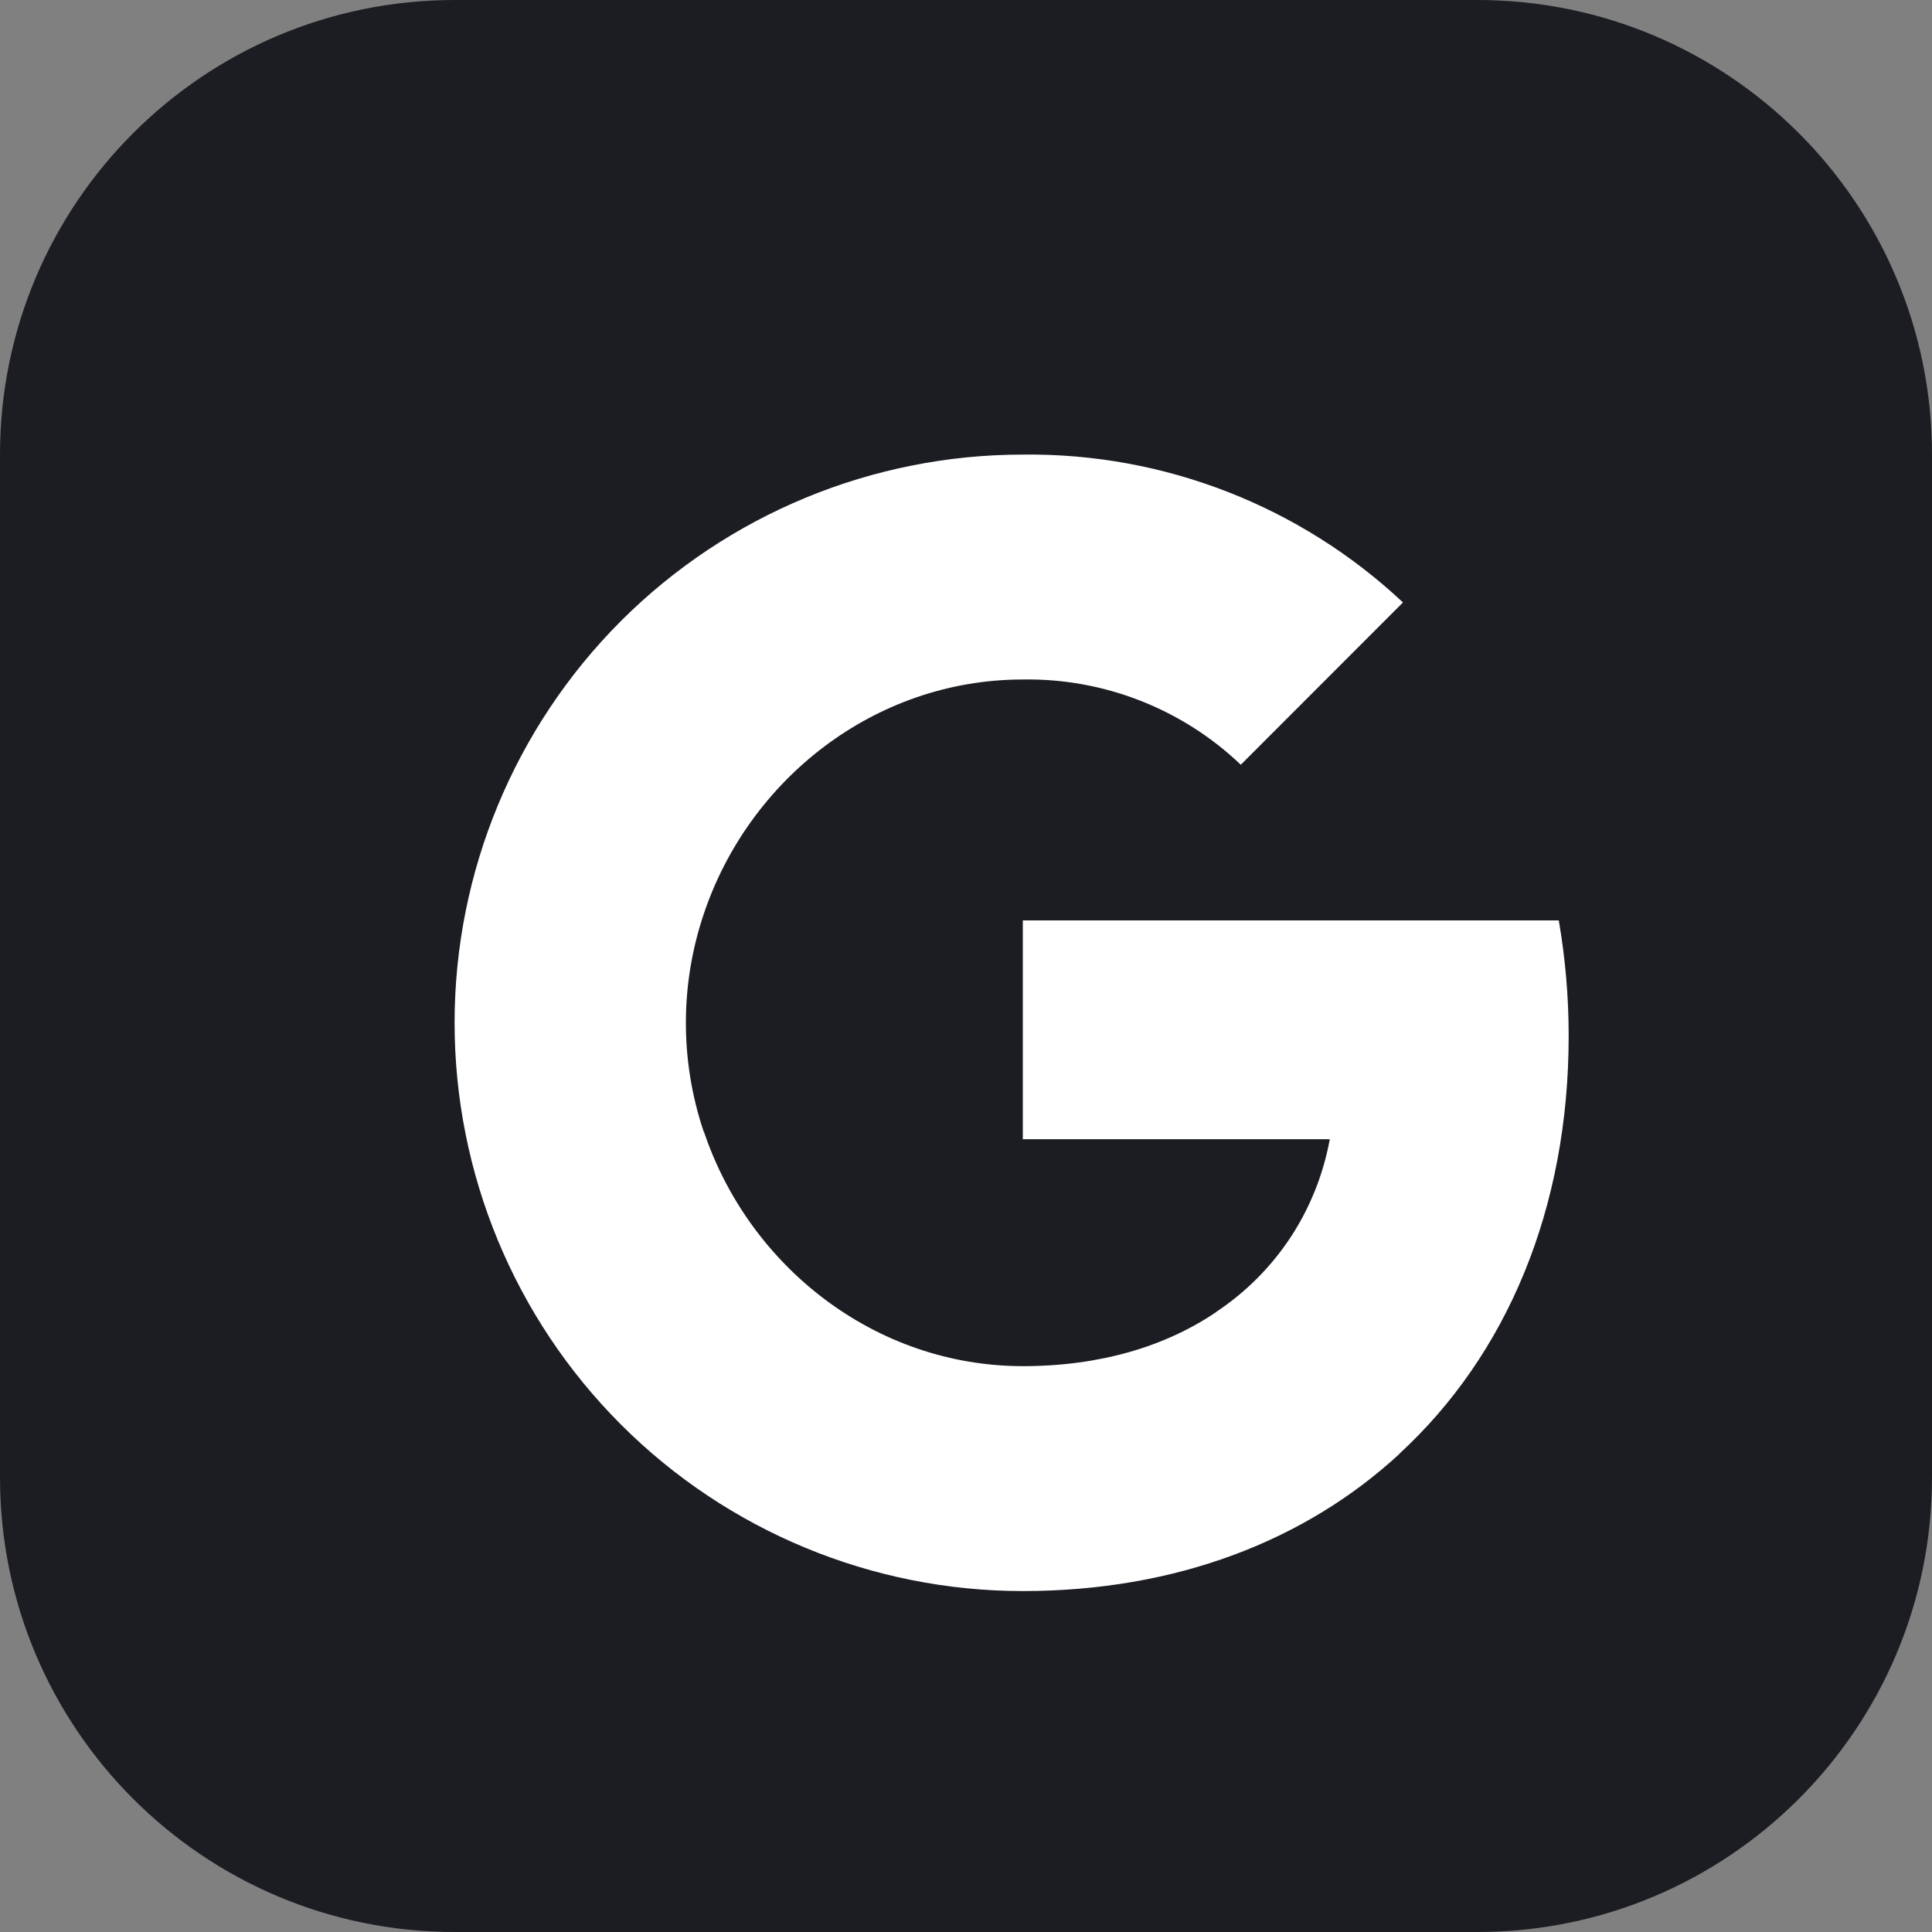 <svg width="17" height="17" viewBox="0 0 17 17" fill="none" xmlns="http://www.w3.org/2000/svg">
<rect x="0" y="0" width="17" height="17" fill="#808080" stroke="none"/>
<path d="M0 4C0 1.791 1.791 0 4 0H13C15.209 0 17 1.791 17 4V13C17 15.209 15.209 17 13 17H4C1.791 17 0 15.209 0 13V4Z" fill="#1B1D22"/>
<g clip-path="url(#clip0)">
<path d="M13.716 8.099C13.774 8.434 13.803 8.774 13.803 9.115C13.803 10.636 13.259 11.922 12.312 12.793H12.314C11.486 13.557 10.349 14 9 14C7.674 14 6.402 13.473 5.464 12.535C4.527 11.598 4 10.326 4 9C4 7.674 4.527 6.402 5.464 5.464C6.402 4.527 7.674 4 9 4C10.241 3.985 11.44 4.452 12.345 5.301L10.918 6.729C10.402 6.237 9.713 5.967 9 5.979C7.696 5.979 6.588 6.859 6.192 8.044C5.983 8.665 5.983 9.337 6.192 9.958H6.194C6.591 11.141 7.697 12.021 9.002 12.021C9.676 12.021 10.254 11.849 10.703 11.544H10.701C10.962 11.371 11.185 11.147 11.357 10.886C11.528 10.625 11.645 10.332 11.701 10.024H9V8.099H13.716V8.099Z" fill="white"/>
</g>
<defs>
<clipPath id="clip0">
<rect width="10" height="10" fill="white" transform="translate(4 4)"/>
</clipPath>
</defs>
</svg>
